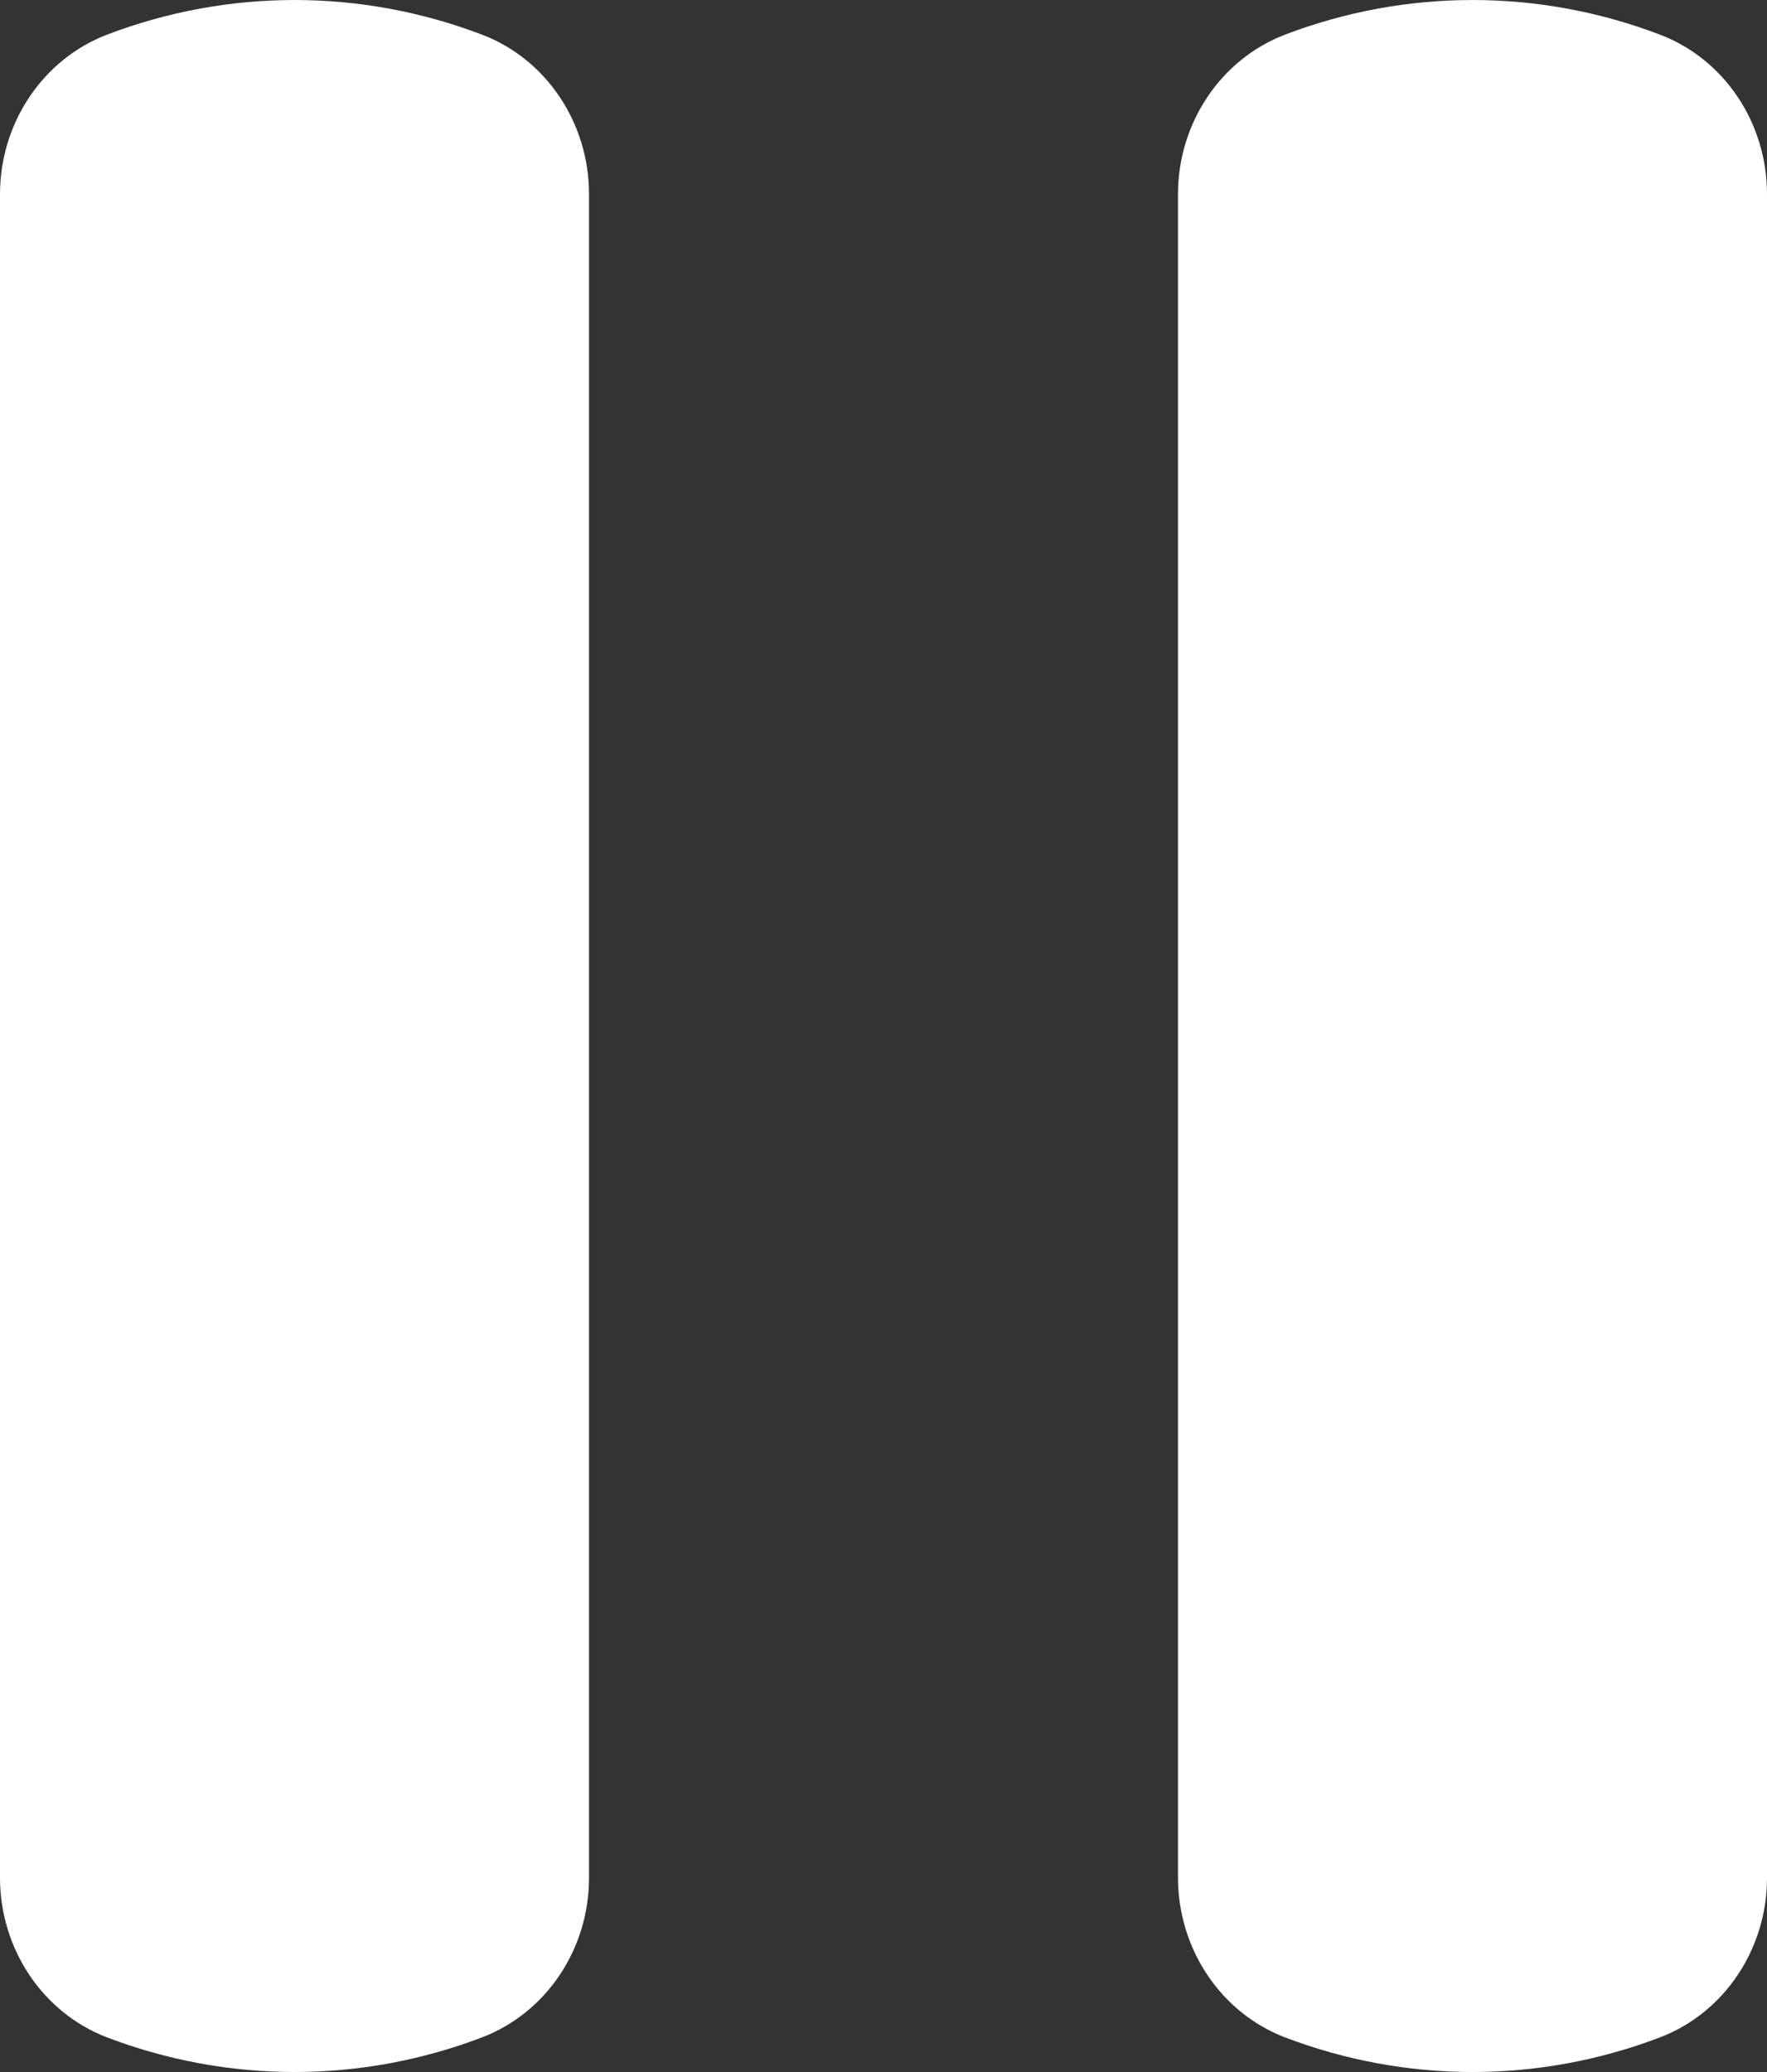 <svg width="29" height="34" viewBox="0 0 29 34" fill="none" xmlns="http://www.w3.org/2000/svg">
<rect x="0" y="0" width="29" height="34" fill="#333333" stroke="none"/>
<path d="M27.25 0.571C28.302 0.974 29 2.018 29 3.185V30.815C29 31.982 28.299 33.026 27.25 33.429C25.26 34.19 23.074 34.19 21.083 33.429C20.57 33.231 20.128 32.875 19.816 32.408C19.503 31.941 19.335 31.386 19.333 30.817V3.188C19.333 2.02 20.034 0.976 21.083 0.571C23.074 -0.19 25.26 -0.19 27.25 0.571ZM7.917 0.571C8.968 0.974 9.667 2.018 9.667 3.185V30.815C9.667 31.982 8.966 33.026 7.917 33.429C5.926 34.19 3.74 34.19 1.75 33.429C1.237 33.231 0.795 32.875 0.482 32.408C0.17 31.941 0.001 31.386 0 30.817V3.188C0 2.02 0.701 0.976 1.75 0.571C3.74 -0.19 5.926 -0.19 7.917 0.571Z" fill="white"/>
</svg>
